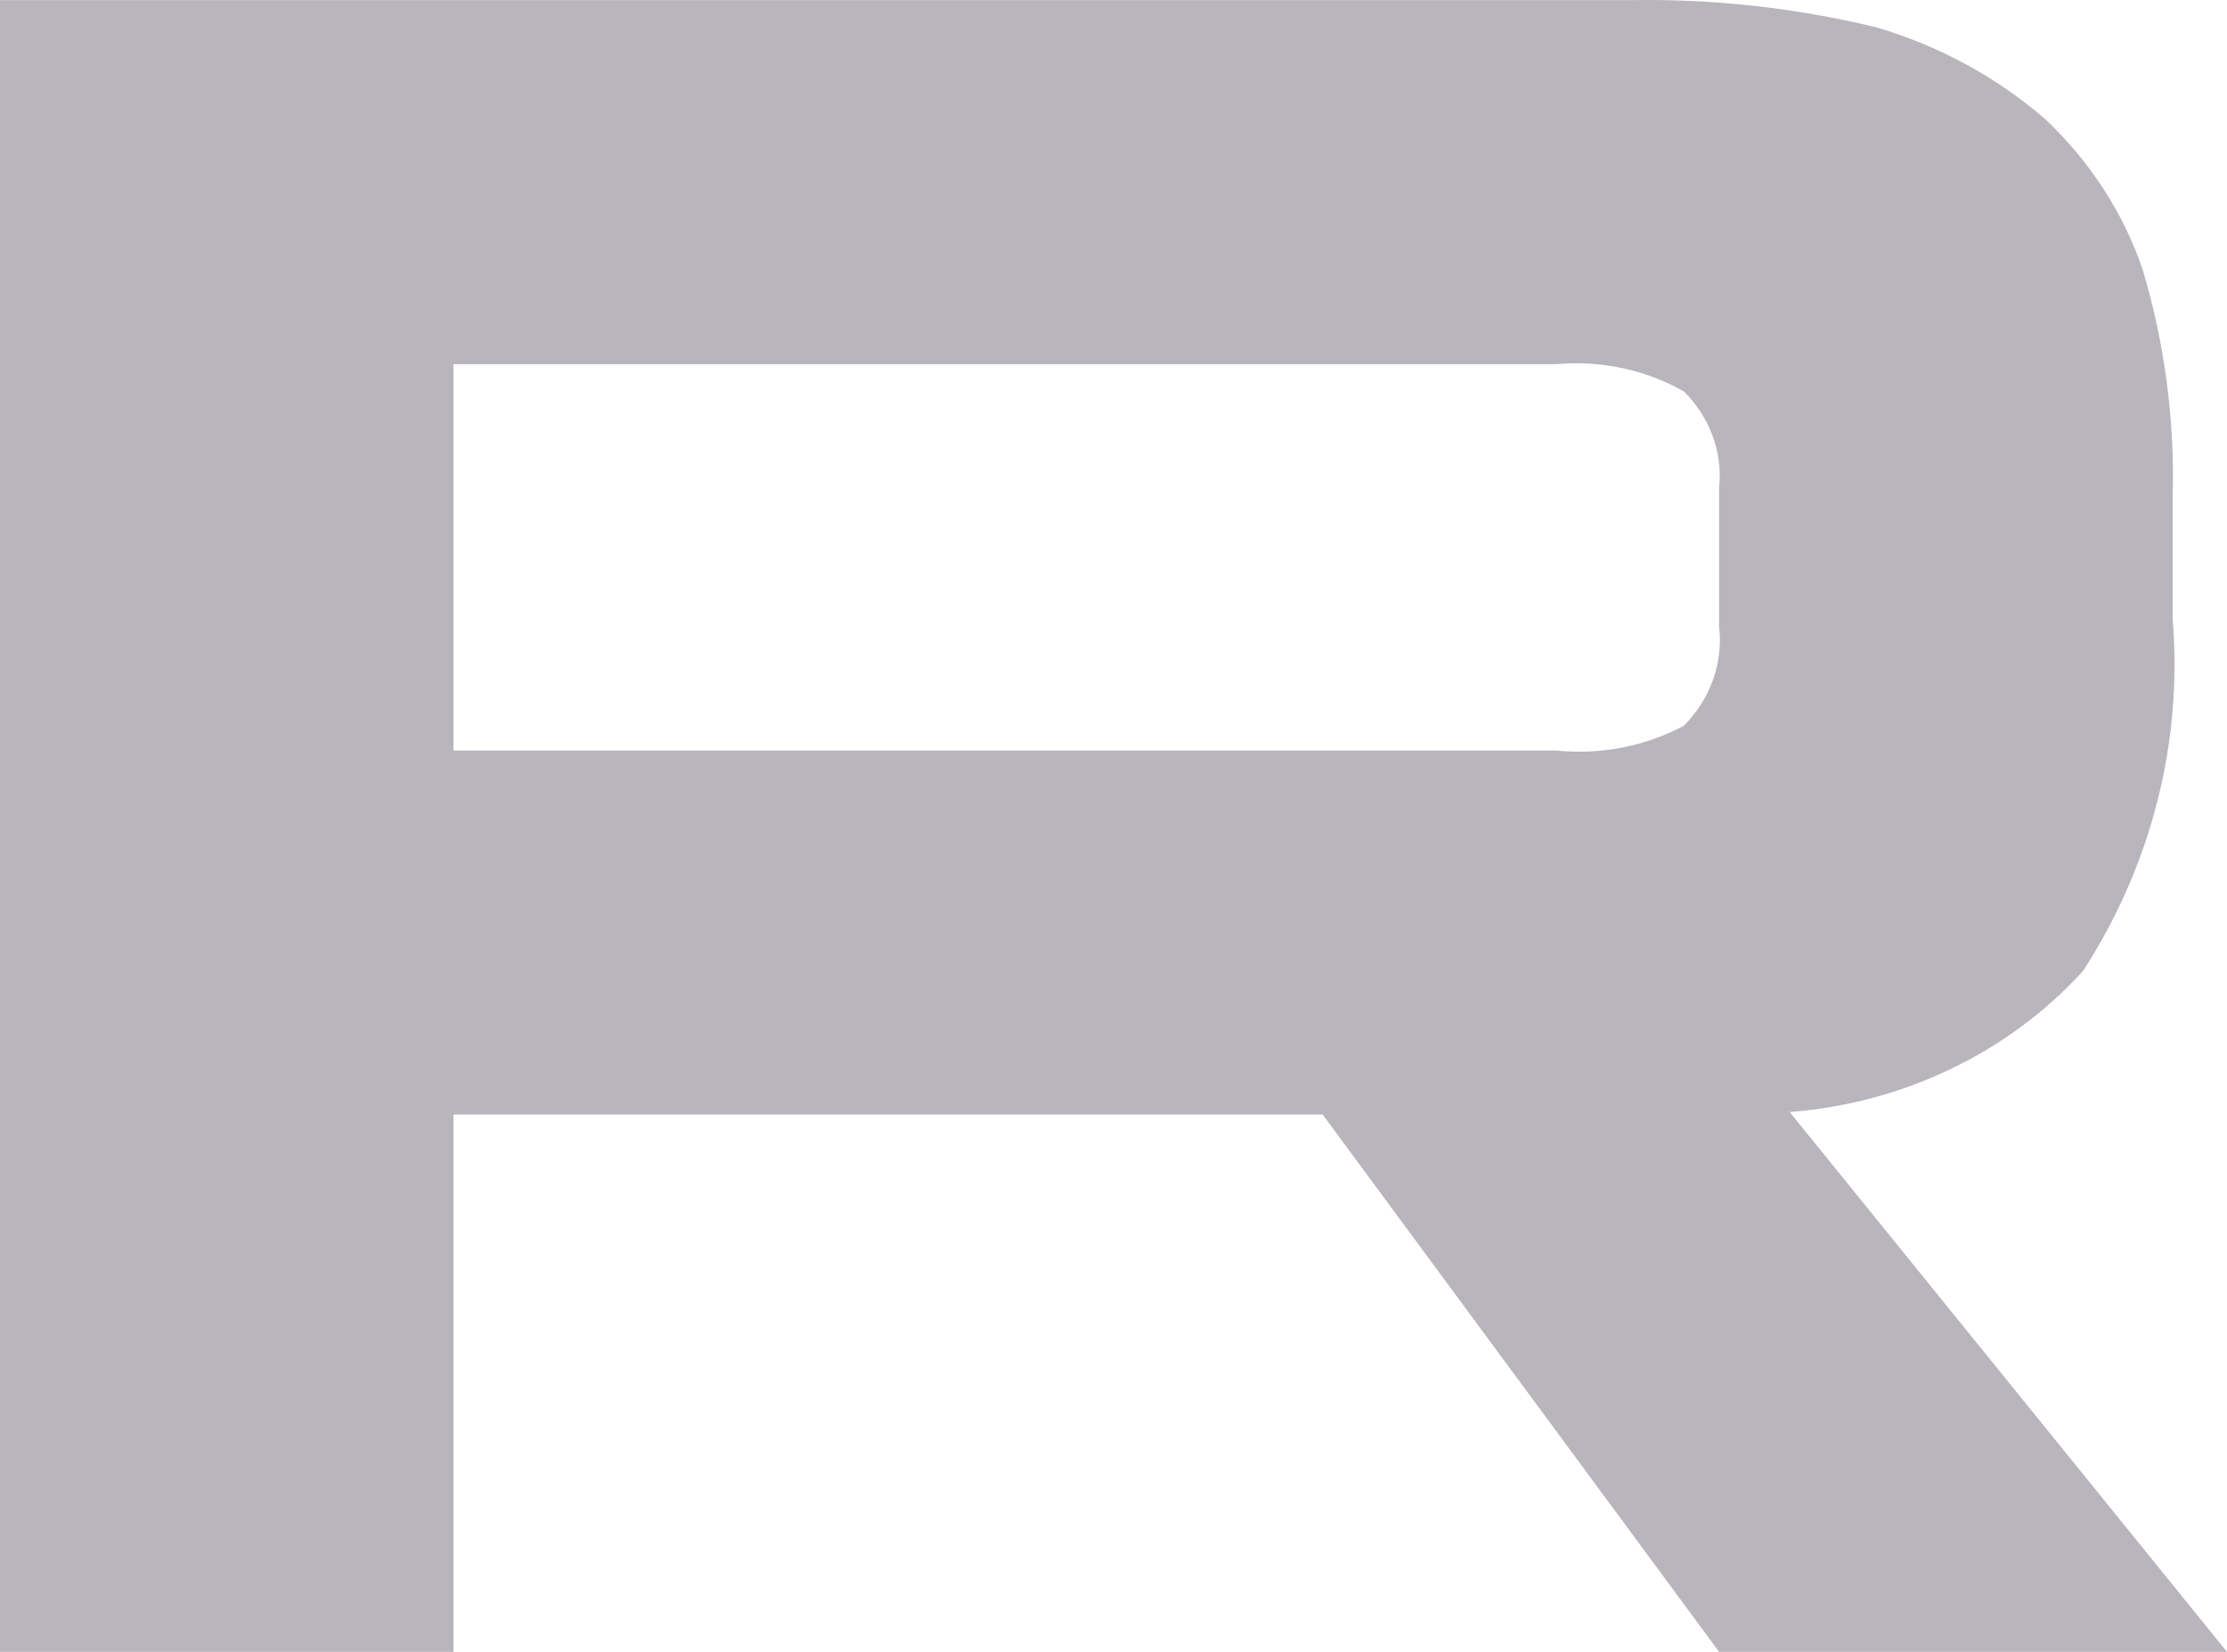 <svg width="31" height="23" viewBox="0 0 31 23" fill="none" xmlns="http://www.w3.org/2000/svg">
<path d="M22.683 0.002H0V23H6.313V15.518H18.411L23.93 23H31L24.913 15.484C26.497 15.361 27.965 14.654 28.997 13.518C29.947 12.049 30.384 10.337 30.244 8.622V6.898C30.272 5.839 30.132 4.781 29.828 3.76C29.56 2.967 29.093 2.246 28.467 1.657C27.796 1.075 26.995 0.639 26.123 0.382C25 0.109 23.843 -0.019 22.683 0.002ZM21.662 10.45H6.313V5.071H21.662C22.282 5.014 22.906 5.147 23.439 5.45C23.619 5.628 23.756 5.84 23.841 6.072C23.925 6.304 23.956 6.551 23.93 6.795V8.726C23.959 8.975 23.93 9.228 23.845 9.466C23.76 9.704 23.622 9.922 23.439 10.105C22.9 10.393 22.279 10.513 21.662 10.45Z" fill="#B8B5BC"/>
</svg>
